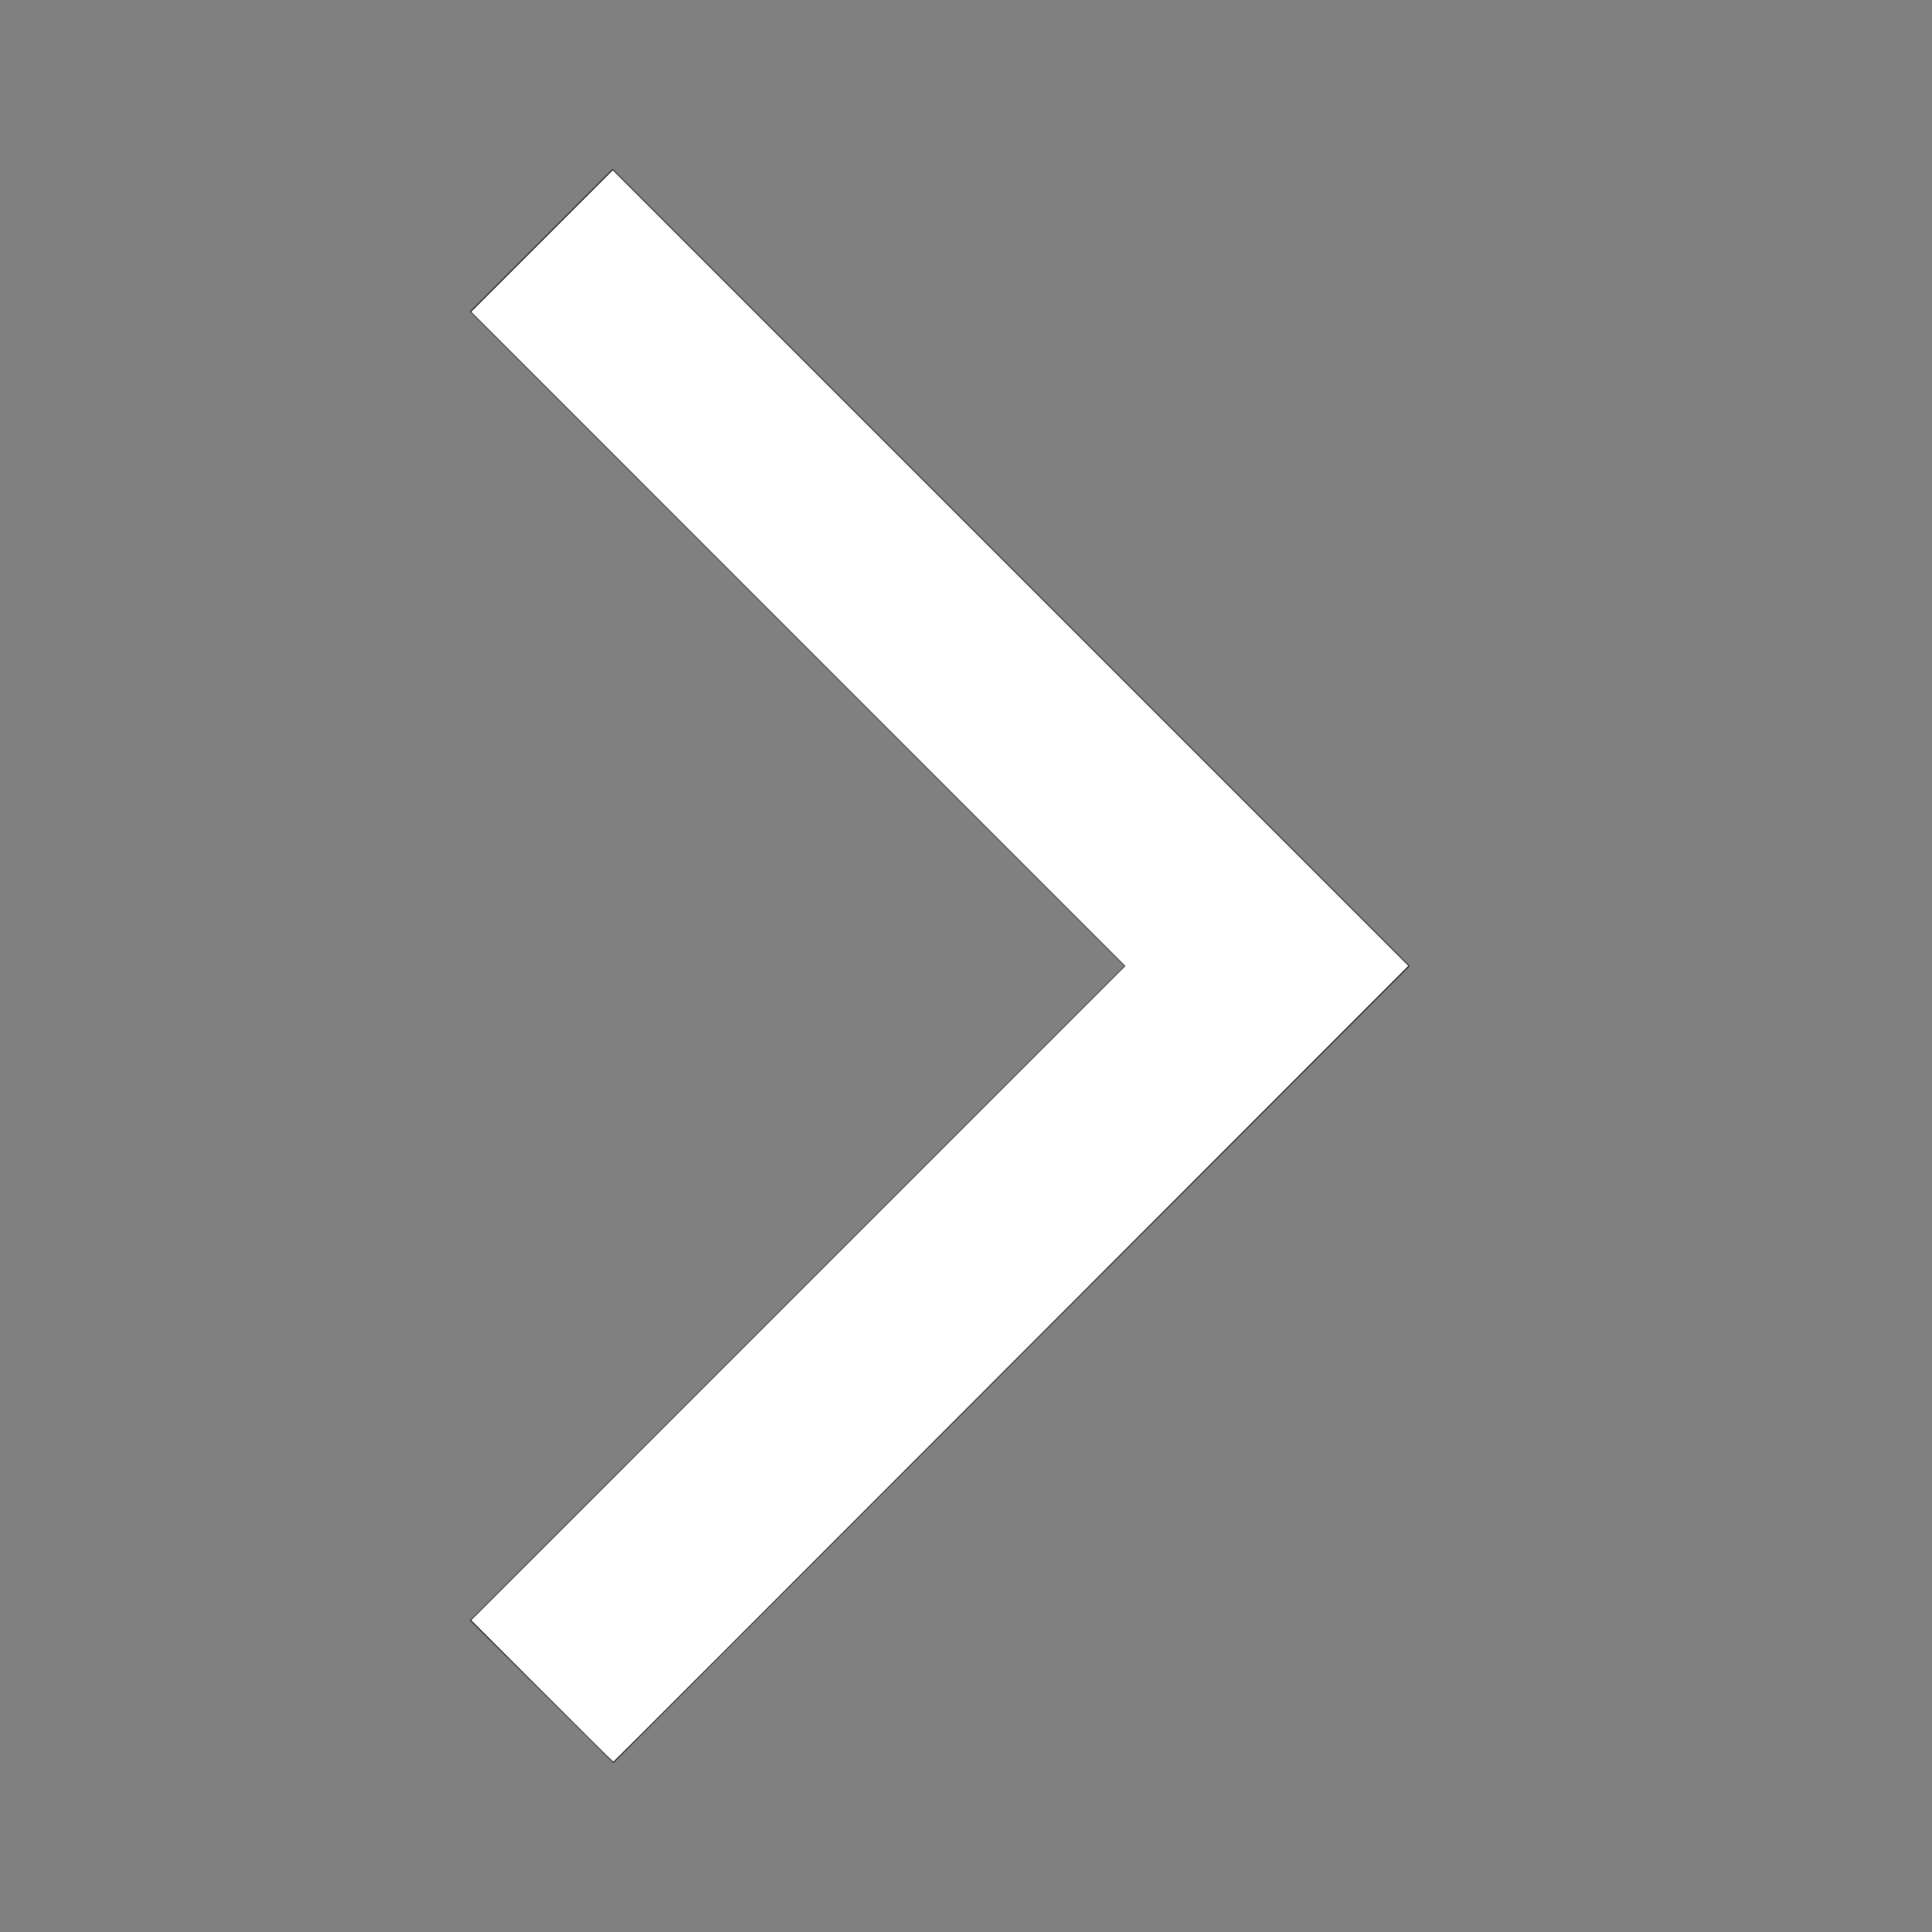 <?xml version="1.0" encoding="UTF-8" standalone="no"?>
<svg
   width="24"
   height="24"
   viewBox="0 0 24 24"
   version="1.1"
   id="svg1"
   sodipodi:docname="next.svg"
   inkscape:version="1.4.2 (ebf0e940d0, 2025-05-08)"
   xmlns:inkscape="http://www.inkscape.org/namespaces/inkscape"
   xmlns:sodipodi="http://sodipodi.sourceforge.net/DTD/sodipodi-0.dtd"
   xmlns="http://www.w3.org/2000/svg"
   xmlns:svg="http://www.w3.org/2000/svg">
  <rect x="0" y="0" width="24" height="24" fill="#808080" stroke="none"/>
  <defs
     id="defs1" />
  <sodipodi:namedview
     id="namedview1"
     pagecolor="#ffffff"
     bordercolor="#000000"
     borderopacity="0.25"
     inkscape:showpageshadow="2"
     inkscape:pageopacity="0.0"
     inkscape:pagecheckerboard="0"
     inkscape:deskcolor="#d1d1d1"
     inkscape:zoom="38.791667"
     inkscape:cx="11.175081"
     inkscape:cy="6.367347"
     inkscape:window-width="3840"
     inkscape:window-height="2080"
     inkscape:window-x="0"
     inkscape:window-y="0"
     inkscape:window-maximized="1"
     inkscape:current-layer="svg1" />
  <path
     d="M 5.84,20.13 7.62,21.9 17.51,12 7.61,2.1 5.84,3.87 13.97,12 Z"
     id="path1" />
  <path
     style="fill:#ffffff;fill-opacity:1;stroke-width:0.013"
     d="m 12.554,7.056 4.942,4.942 -4.935,4.944 c -2.714,2.719 -4.938,4.944 -4.942,4.944 -0.004,0 -0.403,-0.396 -0.887,-0.88 L 5.853,20.127 9.916,16.063 13.979,12 9.916,7.937 5.853,3.873 6.732,2.994 7.612,2.114 Z"
     id="path2" />
</svg>
